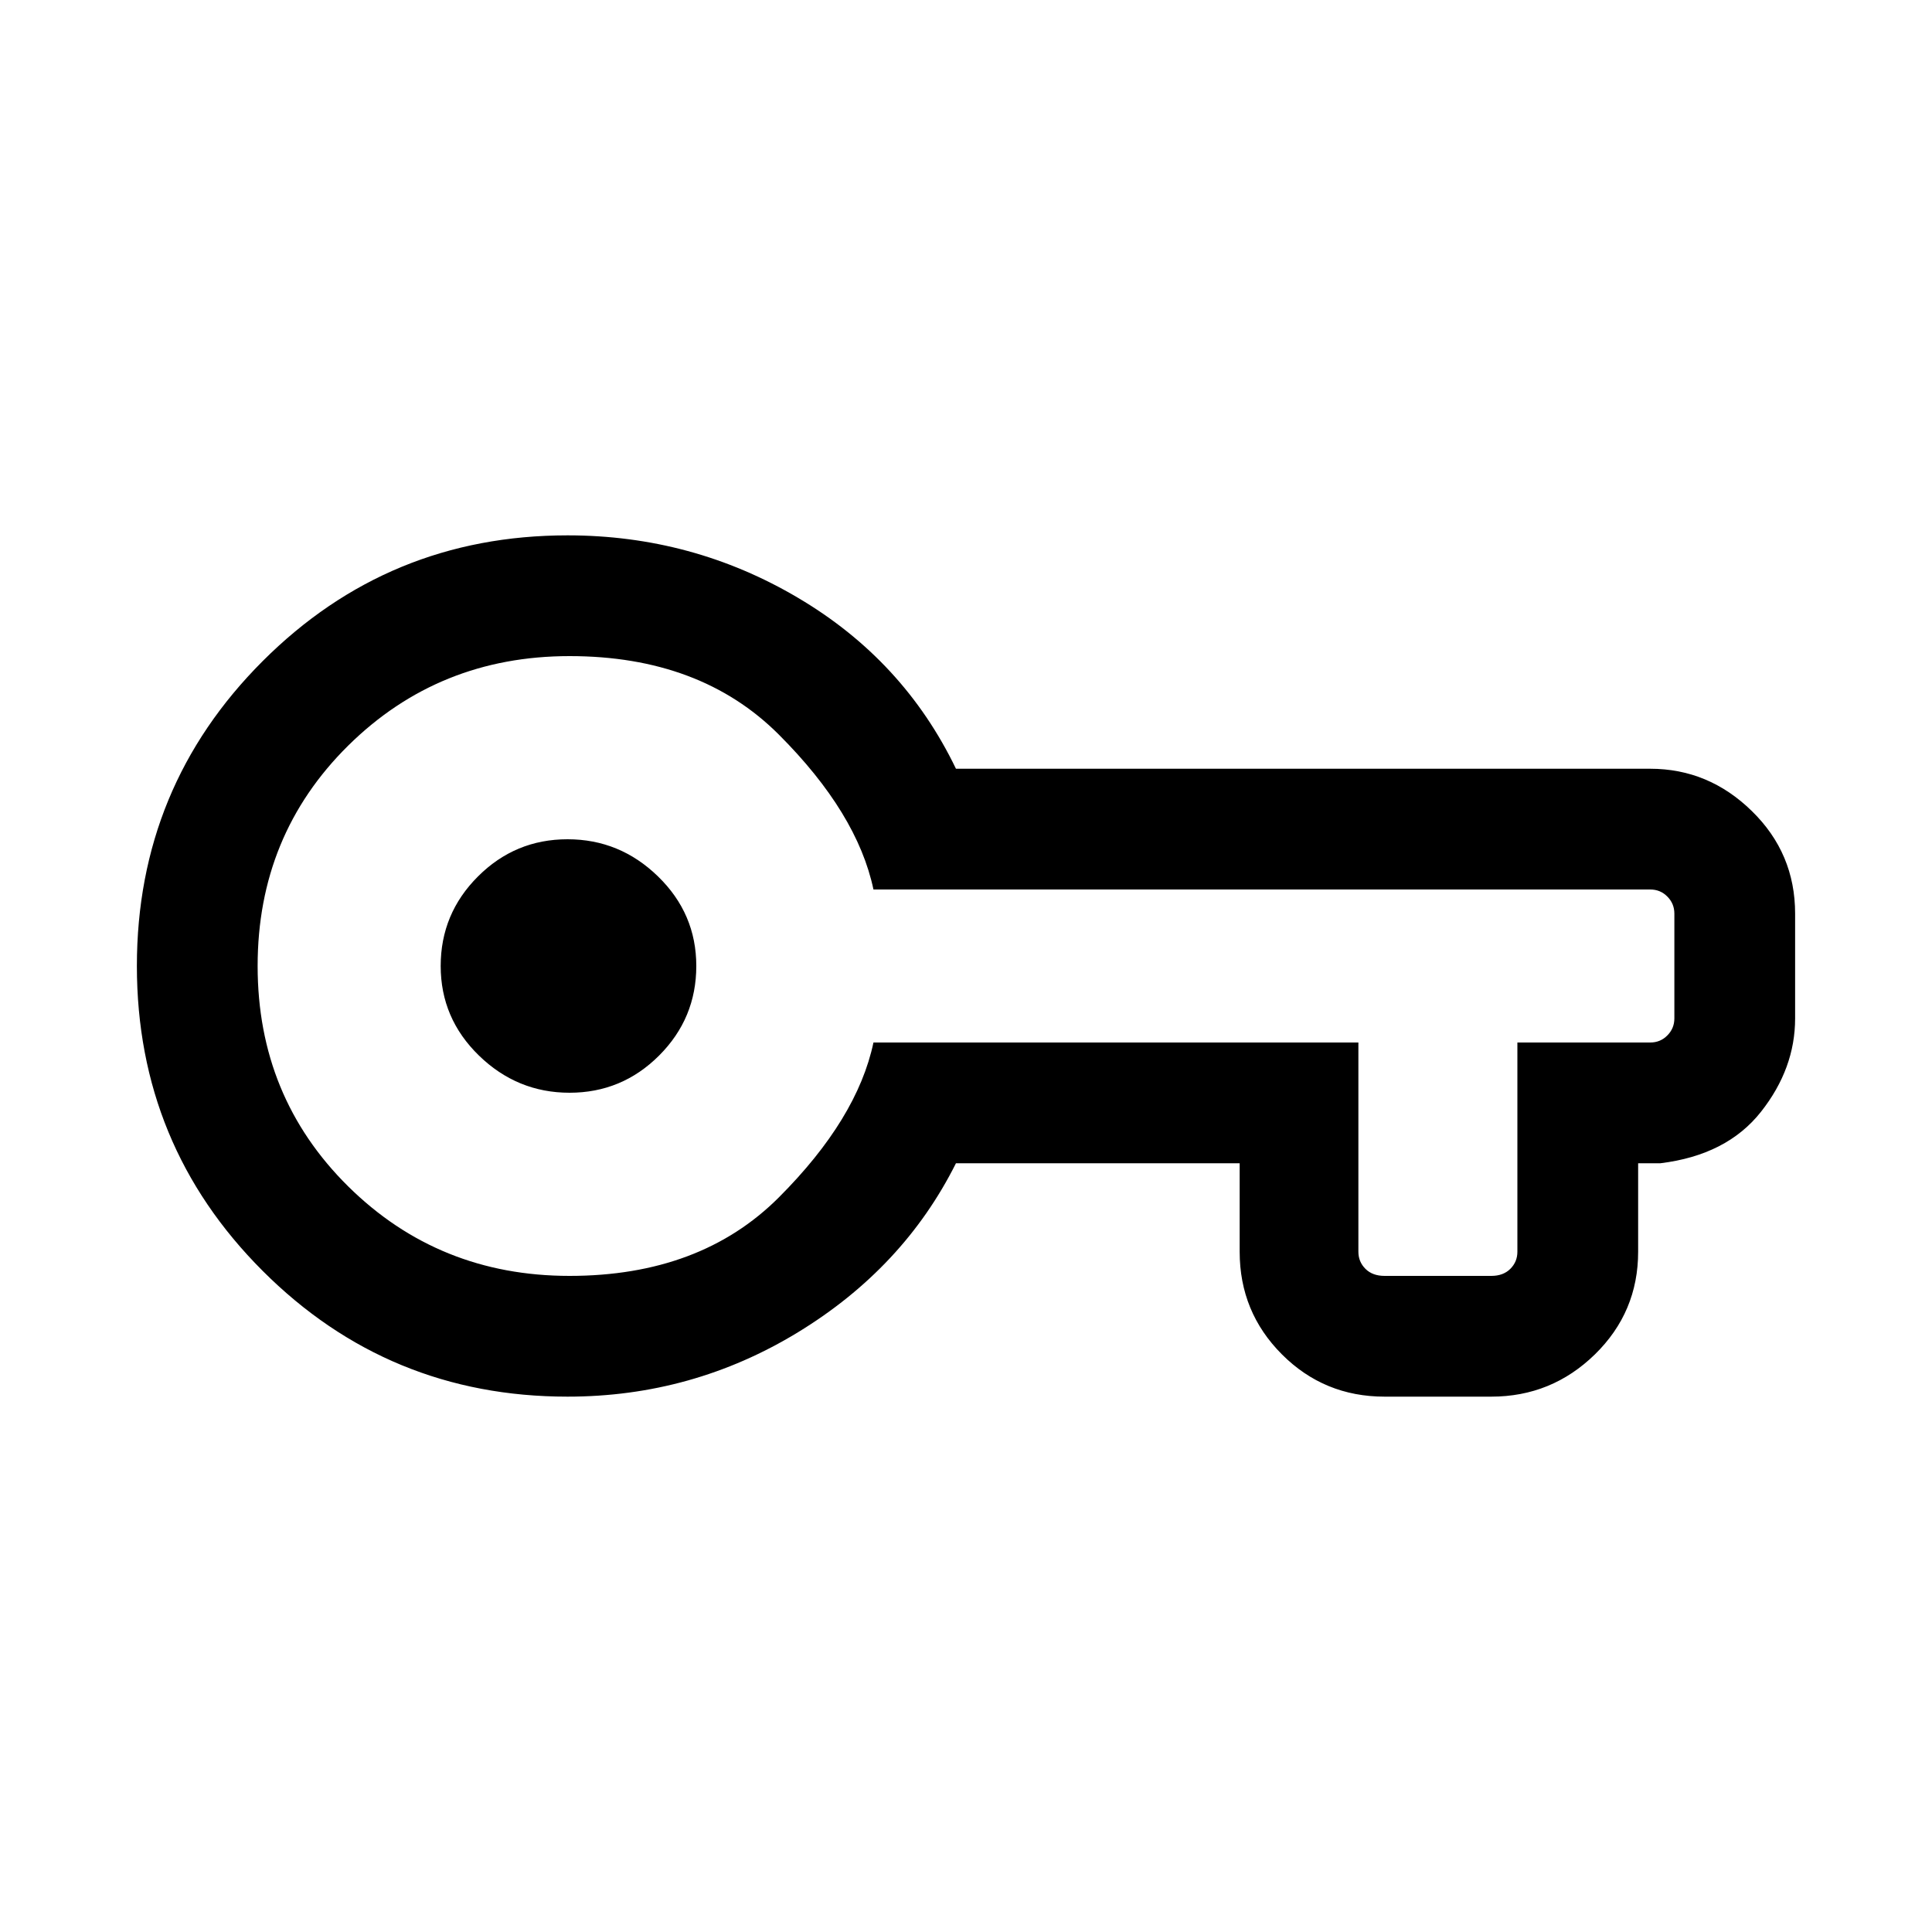 <svg xmlns="http://www.w3.org/2000/svg" height="20" width="20"><path d="M5.875 14.458Q4.021 14.458 2.719 13.156Q1.417 11.854 1.417 10Q1.417 8.146 2.719 6.844Q4.021 5.542 5.875 5.542Q7.167 5.542 8.26 6.188Q9.354 6.833 9.896 7.958H17.083Q17.688 7.958 18.135 8.396Q18.583 8.833 18.583 9.458V10.542Q18.583 11.062 18.229 11.51Q17.875 11.958 17.188 12.042H16.958V12.958Q16.958 13.583 16.51 14.021Q16.062 14.458 15.438 14.458H14.333Q13.708 14.458 13.271 14.021Q12.833 13.583 12.833 12.958V12.042H9.896Q9.354 13.125 8.26 13.792Q7.167 14.458 5.875 14.458ZM5.896 13.208Q7.25 13.208 8.062 12.396Q8.875 11.583 9.042 10.792H14.062V12.958Q14.062 13.062 14.135 13.135Q14.208 13.208 14.333 13.208H15.438Q15.562 13.208 15.635 13.135Q15.708 13.062 15.708 12.958V10.792H17.083Q17.188 10.792 17.26 10.719Q17.333 10.646 17.333 10.542V9.458Q17.333 9.354 17.26 9.281Q17.188 9.208 17.083 9.208H9.042Q8.875 8.417 8.062 7.604Q7.25 6.792 5.896 6.792Q4.542 6.792 3.604 7.719Q2.667 8.646 2.667 10Q2.667 11.354 3.604 12.281Q4.542 13.208 5.896 13.208ZM5.896 11.312Q6.438 11.312 6.823 10.927Q7.208 10.542 7.208 10Q7.208 9.458 6.812 9.073Q6.417 8.688 5.875 8.688Q5.333 8.688 4.948 9.073Q4.562 9.458 4.562 10Q4.562 10.542 4.958 10.927Q5.354 11.312 5.896 11.312ZM5.875 10Q5.875 10 5.875 10Q5.875 10 5.875 10Q5.875 10 5.875 10Q5.875 10 5.875 10Q5.875 10 5.875 10Q5.875 10 5.875 10Q5.875 10 5.875 10Q5.875 10 5.875 10Z"/></svg>